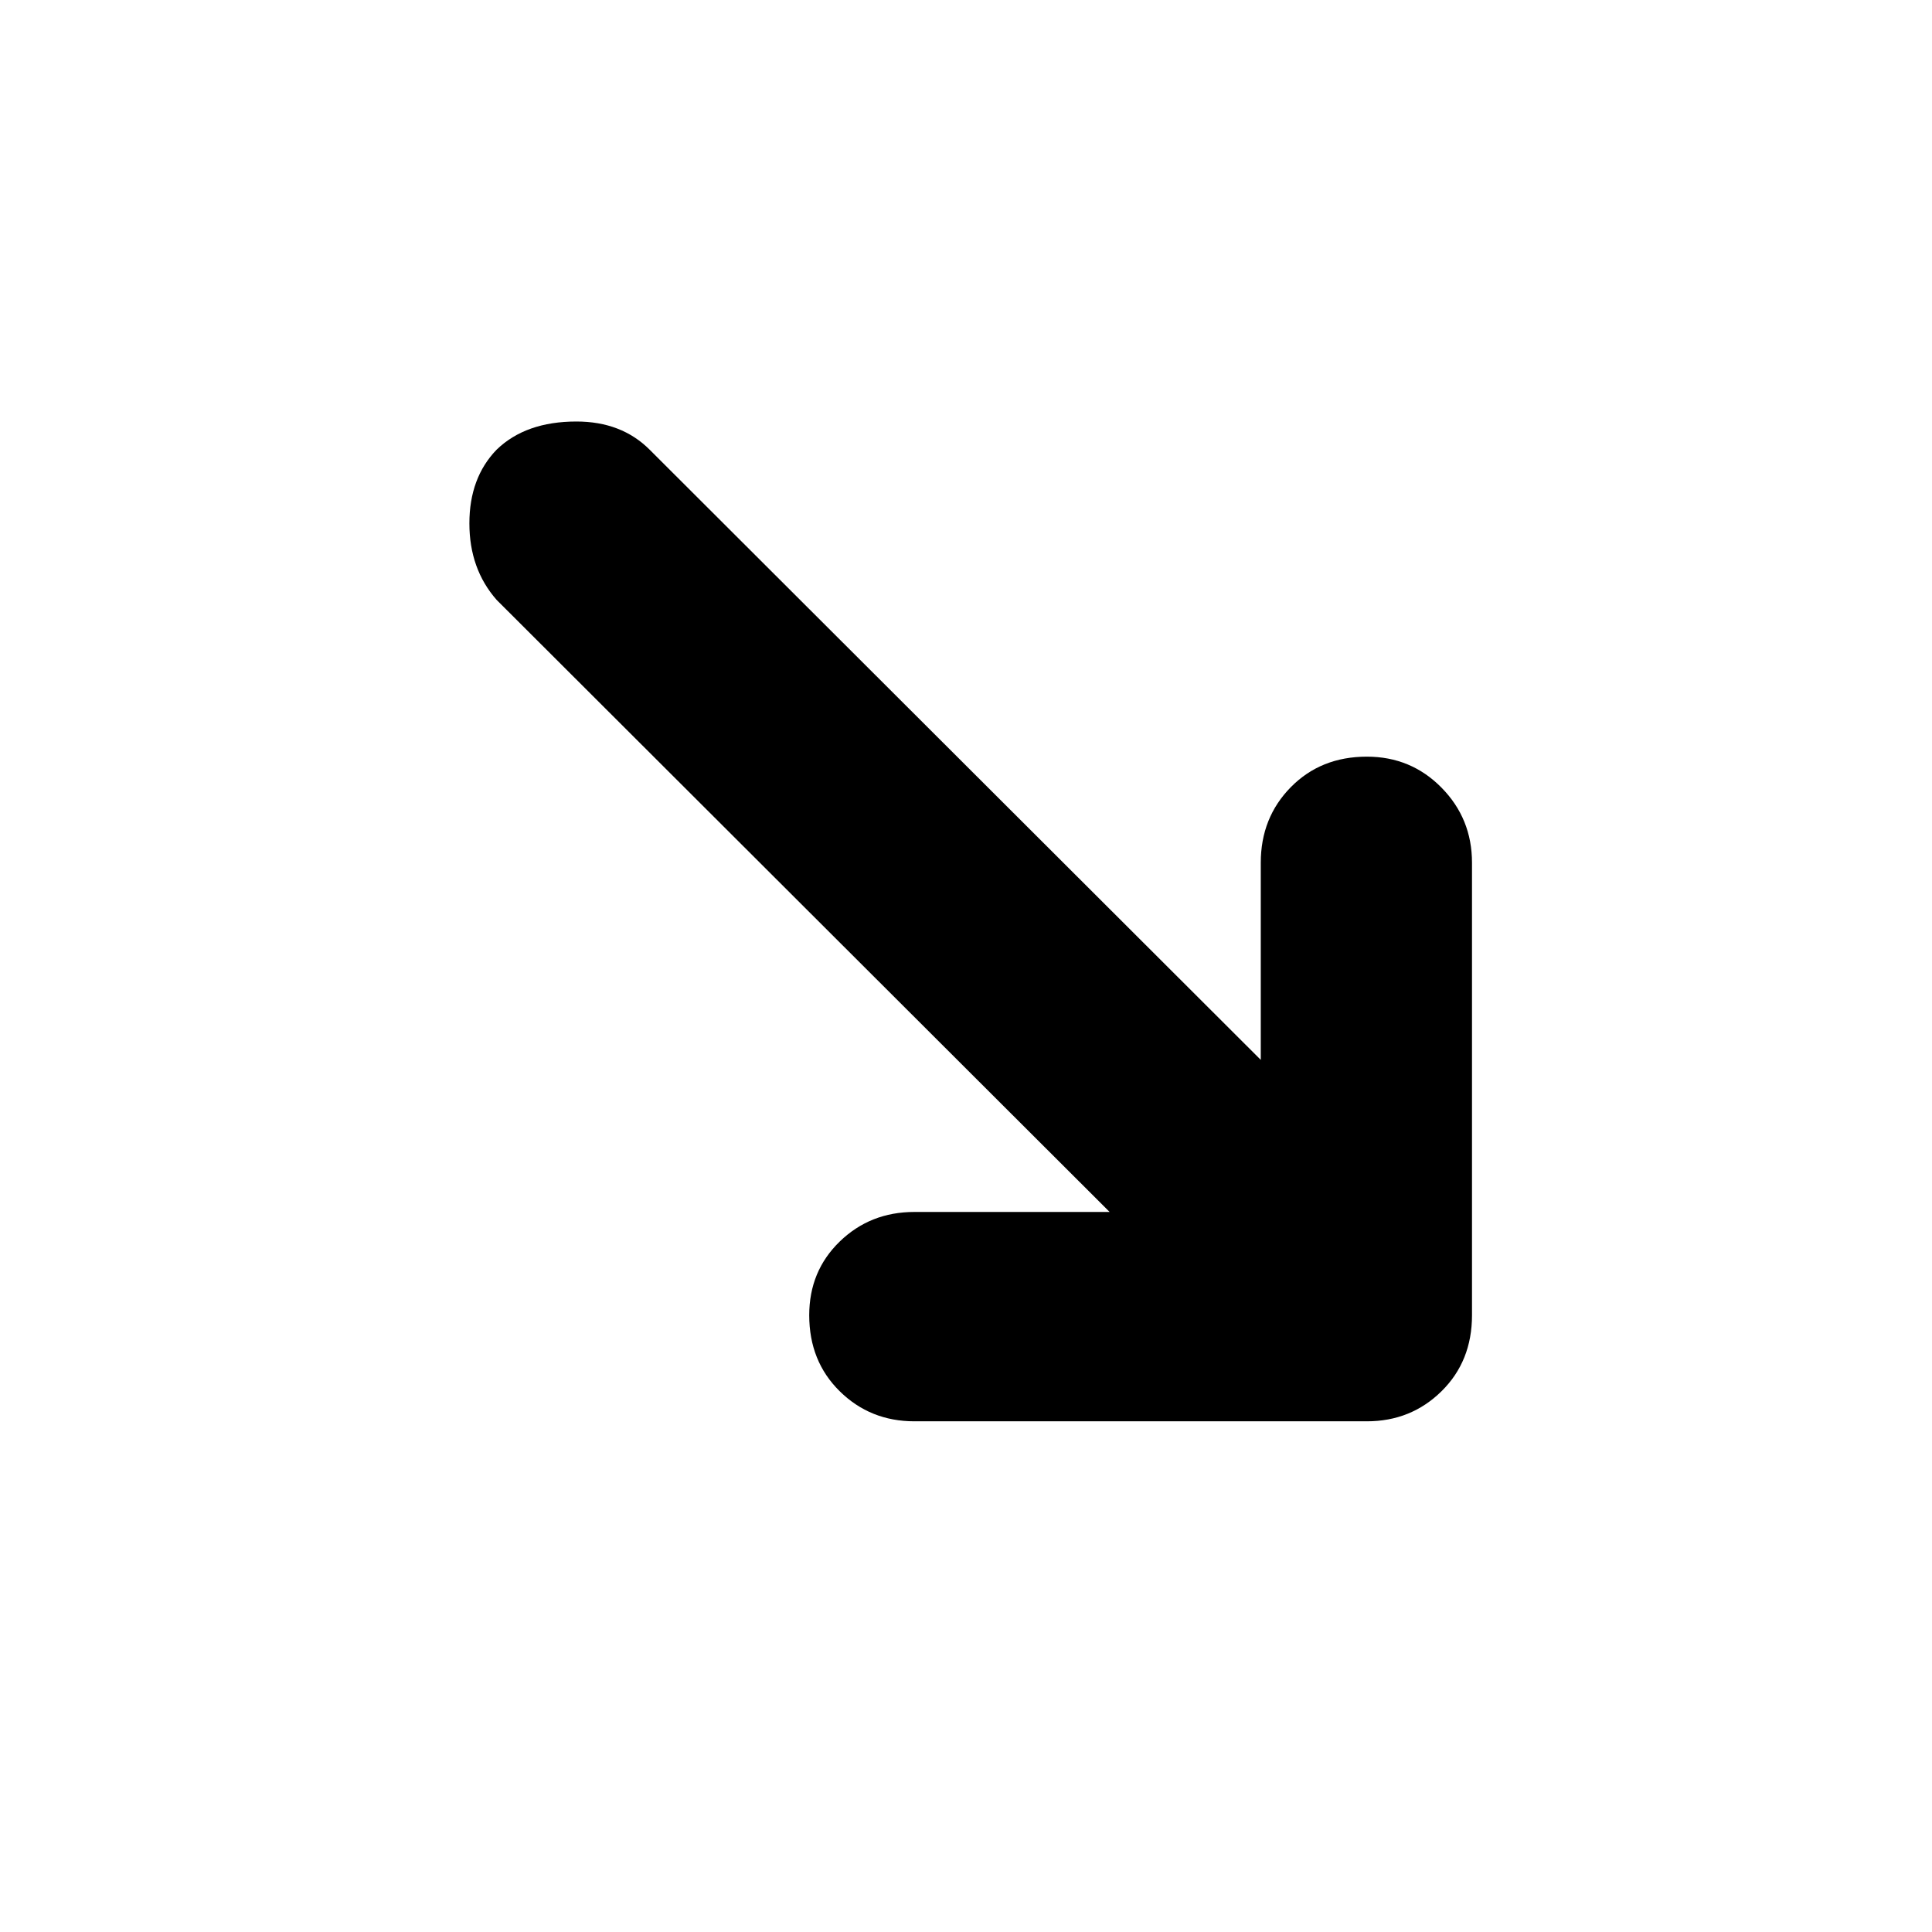 <?xml version="1.0" standalone="no"?>
<!DOCTYPE svg PUBLIC "-//W3C//DTD SVG 1.1//EN" "http://www.w3.org/Graphics/SVG/1.1/DTD/svg11.dtd" >
<svg xmlns="http://www.w3.org/2000/svg" xmlns:xlink="http://www.w3.org/1999/xlink" version="1.1" width="2048" height="2048" viewBox="-10 0 2058 2048">
   <path fill="currentColor"
d="M490 552.5q0 -48.5 29 -78.5q31 -30 85 -30q48 0 78 30l651 650v-210q0 -48 32 -80.5t81 -32.5q47 0 79.5 33t32.5 80v482q0 49 -32.5 81t-79.5 32h-482q-47 0 -79.5 -32t-32.5 -81q0 -47 32.5 -78.5t79.5 -31.5h208l-653 -652q-29 -33 -29 -81.5z" />
</svg>

